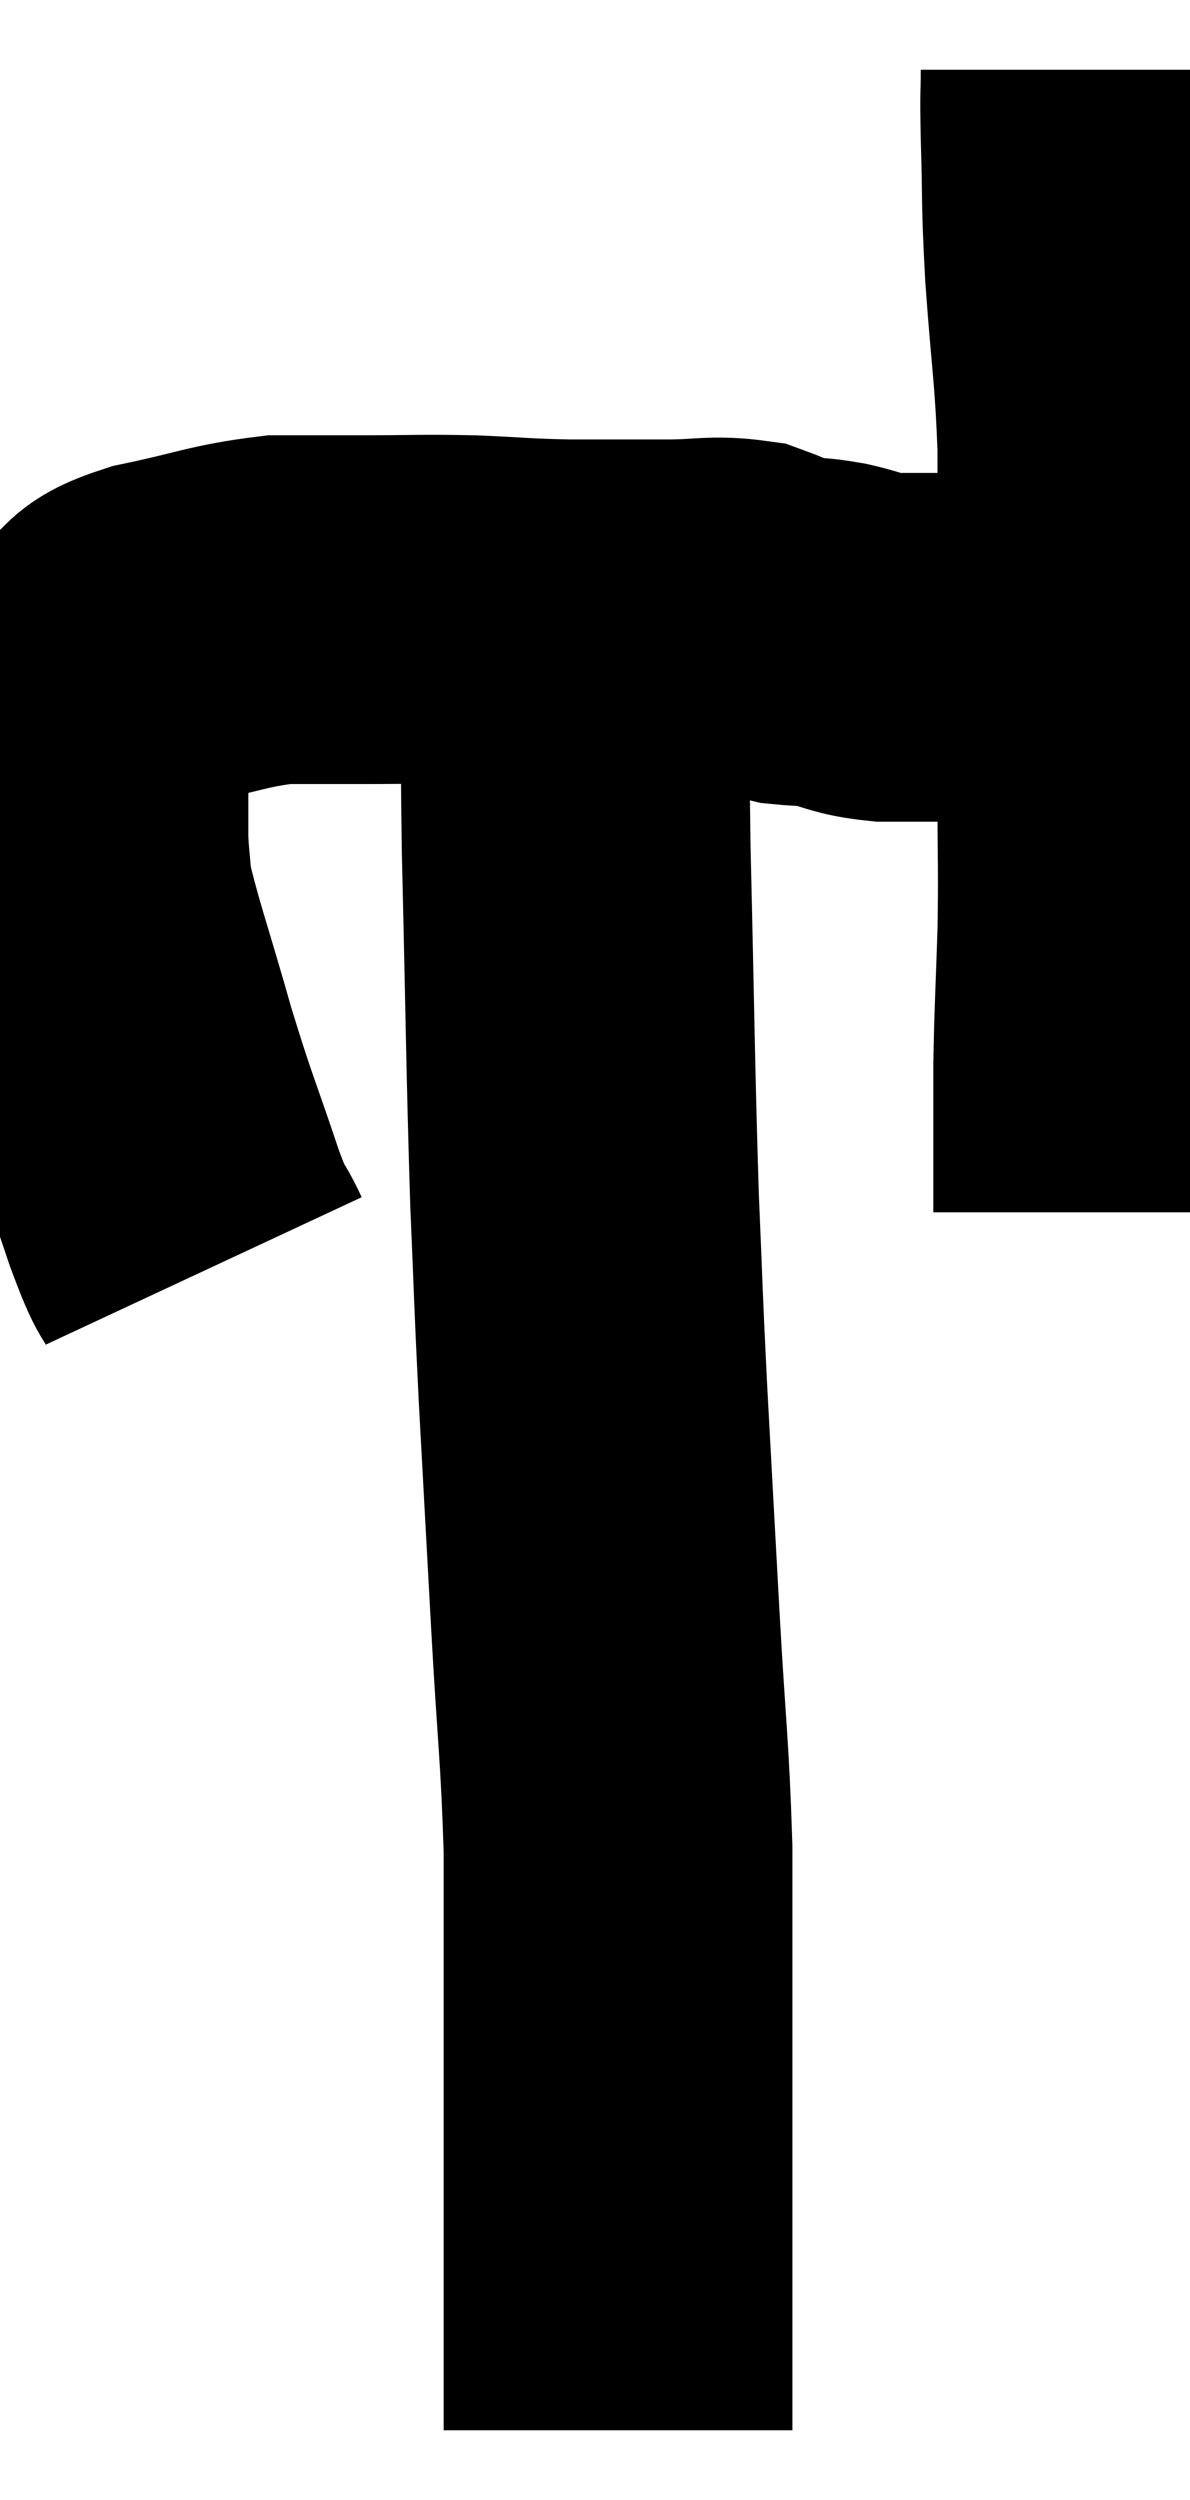 <svg xmlns="http://www.w3.org/2000/svg" viewBox="10.76 11.6 17.06 35.84" width="17.06" height="35.84"><path d="M 13.68 29.82 C 13.47 29.37, 13.545 29.685, 13.26 28.92 C 12.9 27.84, 12.885 27.885, 12.54 26.76 C 12.21 25.59, 12.06 25.2, 11.88 24.42 C 11.85 24.03, 11.835 23.985, 11.82 23.64 C 11.82 23.34, 11.82 23.34, 11.82 23.04 C 11.82 22.74, 11.82 22.755, 11.82 22.44 C 11.82 22.11, 11.685 22.11, 11.82 21.78 C 12.09 21.45, 12.06 21.39, 12.36 21.12 C 12.69 20.91, 12.42 20.895, 13.02 20.7 C 13.89 20.52, 14.025 20.43, 14.76 20.34 C 15.36 20.34, 15.27 20.34, 15.96 20.34 C 16.74 20.34, 16.785 20.325, 17.52 20.34 C 18.21 20.37, 18.195 20.385, 18.9 20.4 C 19.62 20.4, 19.71 20.4, 20.34 20.4 C 20.88 20.4, 20.985 20.34, 21.42 20.4 C 21.75 20.52, 21.765 20.565, 22.08 20.64 C 22.38 20.67, 22.335 20.64, 22.68 20.7 C 23.07 20.79, 23.04 20.835, 23.46 20.88 C 23.91 20.88, 24.015 20.88, 24.36 20.88 C 24.6 20.88, 24.57 20.88, 24.84 20.88 C 25.14 20.88, 25.125 20.88, 25.44 20.88 C 25.77 20.88, 25.83 20.88, 26.1 20.88 C 26.31 20.88, 26.37 20.88, 26.52 20.88 C 26.61 20.88, 26.625 20.88, 26.7 20.88 L 26.82 20.88" fill="none" stroke="black" stroke-width="5"></path><path d="M 26.46 12.6 C 26.46 13.08, 26.445 12.84, 26.46 13.56 C 26.49 14.52, 26.46 14.37, 26.52 15.48 C 26.61 16.74, 26.655 16.845, 26.7 18 C 26.7 19.05, 26.7 18.825, 26.7 20.1 C 26.7 21.6, 26.7 21.885, 26.7 23.1 C 26.7 24.03, 26.715 24.015, 26.7 24.96 C 26.67 25.92, 26.655 26.055, 26.64 26.88 C 26.64 27.57, 26.64 27.735, 26.64 28.26 C 26.64 28.62, 26.64 28.8, 26.64 28.98 C 26.64 28.98, 26.64 28.98, 26.64 28.98 L 26.64 28.98" fill="none" stroke="black" stroke-width="5"></path><path d="M 19.02 20.34 C 19.02 22.05, 18.99 21.645, 19.02 23.76 C 19.08 26.28, 19.08 26.85, 19.14 28.8 C 19.2 30.18, 19.185 30.045, 19.26 31.56 C 19.35 33.21, 19.35 33.225, 19.44 34.86 C 19.53 36.48, 19.575 36.675, 19.62 38.1 C 19.62 39.33, 19.62 39.345, 19.62 40.56 C 19.62 41.76, 19.62 42.075, 19.62 42.96 C 19.62 43.53, 19.62 43.575, 19.62 44.1 C 19.62 44.58, 19.62 44.67, 19.62 45.06 C 19.62 45.36, 19.62 45.51, 19.62 45.66 C 19.62 45.66, 19.62 45.66, 19.62 45.66 C 19.62 45.66, 19.62 45.66, 19.62 45.66 C 19.62 45.66, 19.62 45.66, 19.62 45.66 C 19.62 45.66, 19.62 45.54, 19.62 45.66 C 19.62 45.9, 19.62 45.975, 19.62 46.14 C 19.62 46.23, 19.62 46.245, 19.62 46.32 C 19.62 46.38, 19.62 46.41, 19.62 46.44 L 19.62 46.44" fill="none" stroke="black" stroke-width="5"></path></svg>